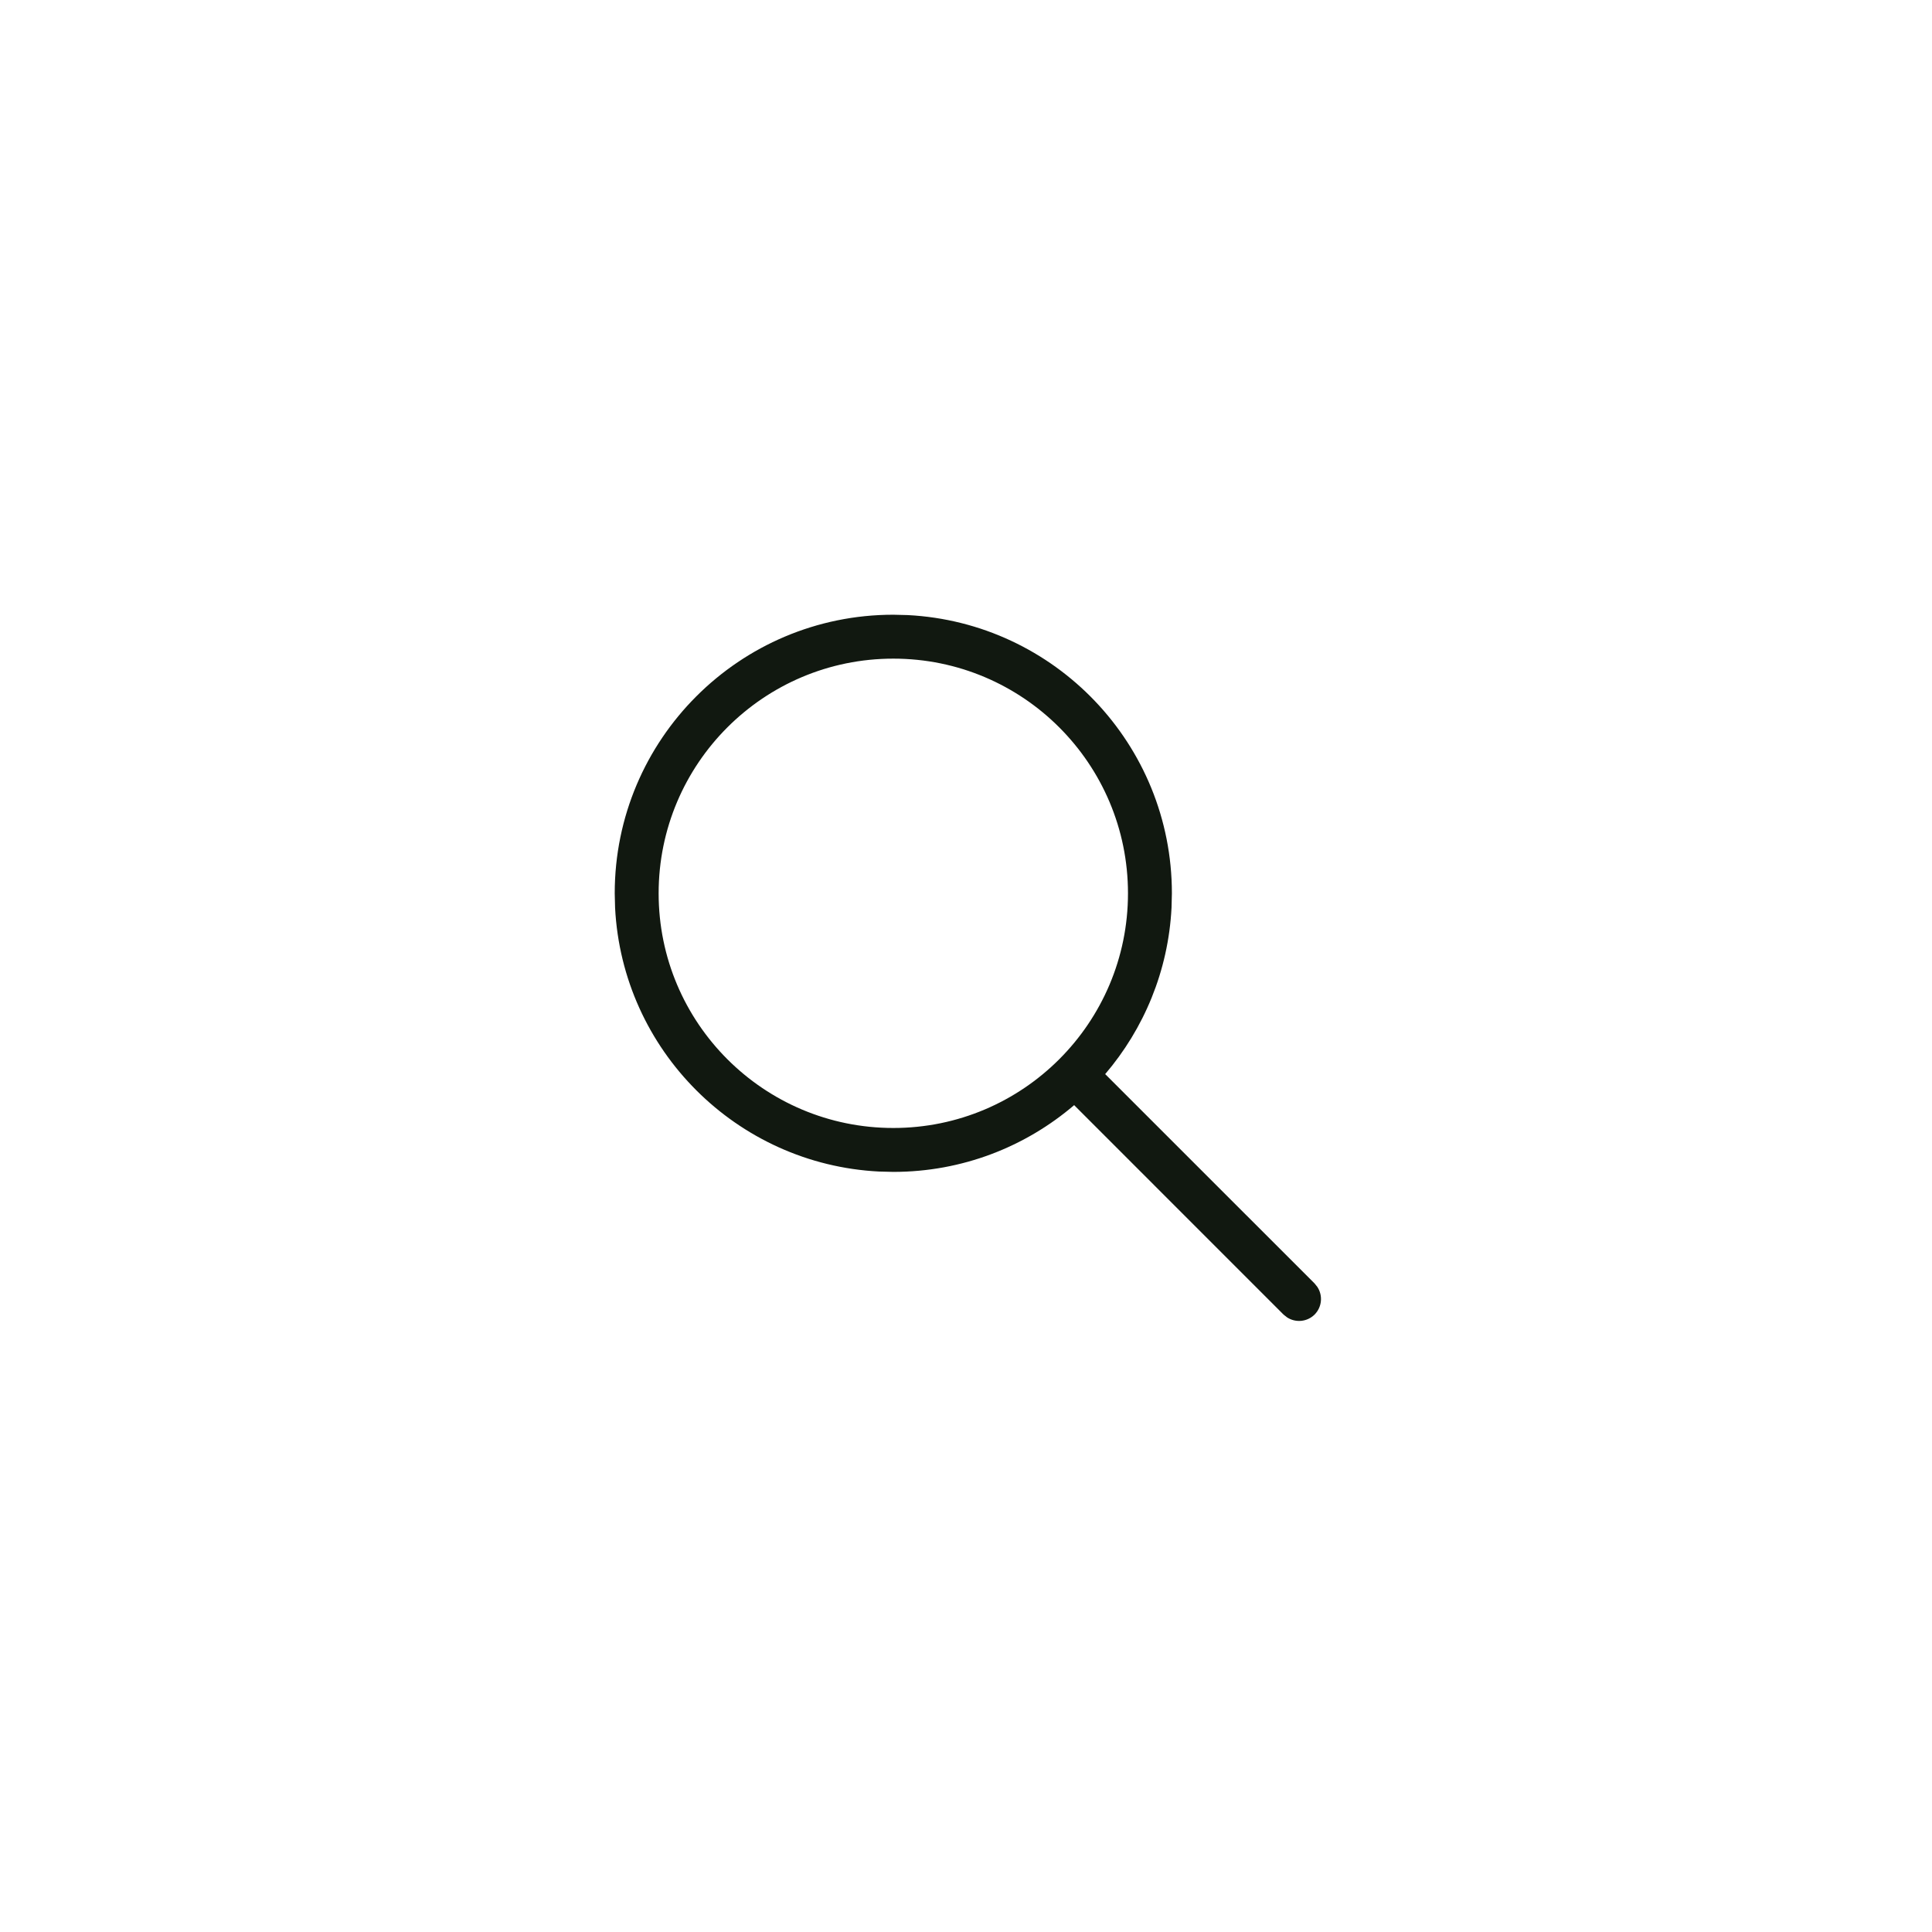 <svg width="44" height="44" viewBox="0 0 44 44" fill="none" xmlns="http://www.w3.org/2000/svg">
<path d="M20.671 14.008C24.023 14.178 26.689 16.95 26.689 20.345L26.681 20.671C26.608 22.115 26.05 23.432 25.169 24.463L25.18 24.472L29.939 29.23L30.002 29.309C30.13 29.503 30.109 29.767 29.939 29.938C29.768 30.108 29.504 30.129 29.31 30.001L29.231 29.938L24.473 25.179L24.464 25.168C23.355 26.116 21.917 26.689 20.345 26.689L20.018 26.681C16.774 26.516 14.172 23.915 14.008 20.671L14 20.345C14 16.841 16.841 14 20.345 14L20.671 14.008ZM20.345 15C17.393 15 15 17.393 15 20.345C15 23.296 17.393 25.689 20.345 25.689C23.296 25.689 25.689 23.296 25.689 20.345C25.689 17.393 23.296 15 20.345 15Z" fill="#111810"/>
</svg>
